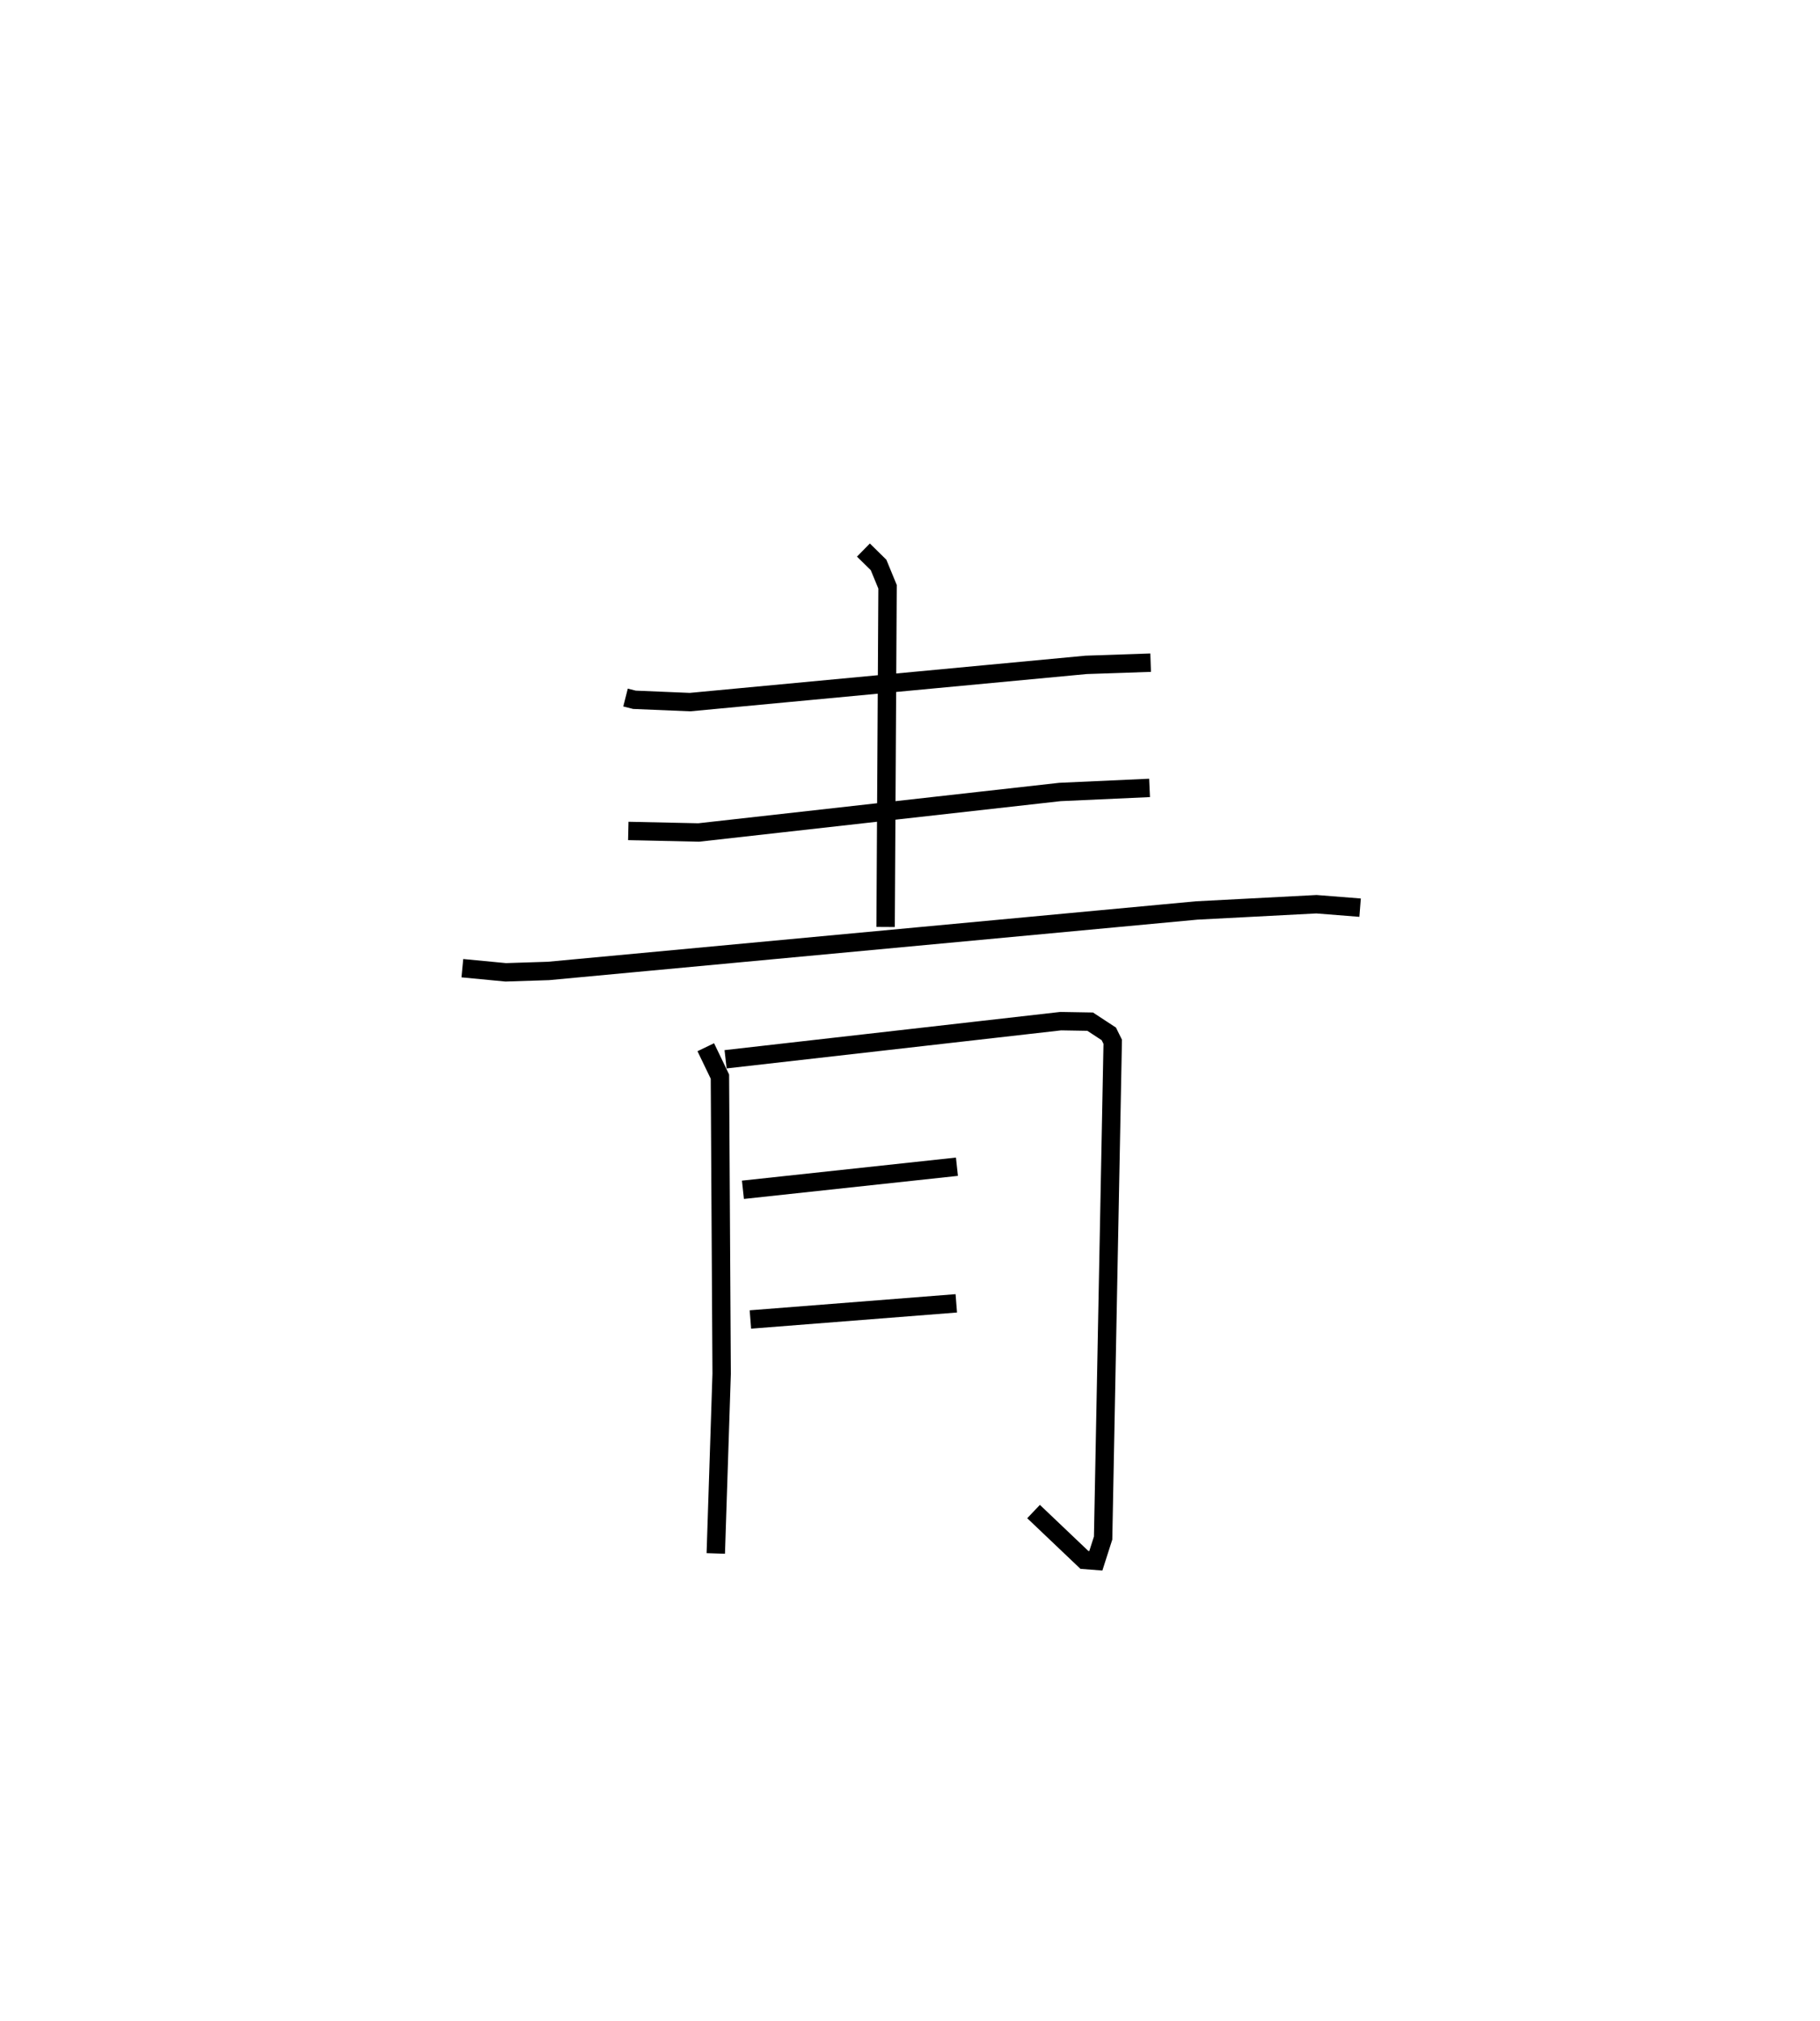 <?xml version="1.0" encoding="utf-8" ?>
<svg baseProfile="full" height="109.84" version="1.1" width="98.932" xmlns="http://www.w3.org/2000/svg" xmlns:ev="http://www.w3.org/2001/xml-events" xmlns:xlink="http://www.w3.org/1999/xlink"><defs /><rect fill="white" height="109.84" width="98.932" x="0" y="0" /><path d="M25,25 m0.0,0.0 m9.003,12.916 l0.483,0.122 3.023,0.126 l21.529,-2.024 3.509,-0.12 m-15.613,-6.121 l0.823,0.809 0.489,1.188 l-0.106,18.491 m-13.987,-5.219 l3.825,0.083 19.64,-2.202 l4.87,-0.221 m-37.355,9.799 l2.356,0.225 2.328,-0.075 l35.232,-3.287 6.511,-0.34 l2.373,0.187 m-35.568,7.586 l0.769,1.598 0.094,16.154 l-0.319,9.764 m0.533,-26.861 l18.216,-2.072 1.602,0.027 l1.014,0.665 0.212,0.429 l-0.522,26.975 -0.396,1.237 l-0.621,-0.048 -2.764,-2.629 m-15.798,-17.49 l11.633,-1.254 m-11.227,8.304 l11.192,-0.878 " fill="none" stroke="black" stroke-width="1" /></svg>